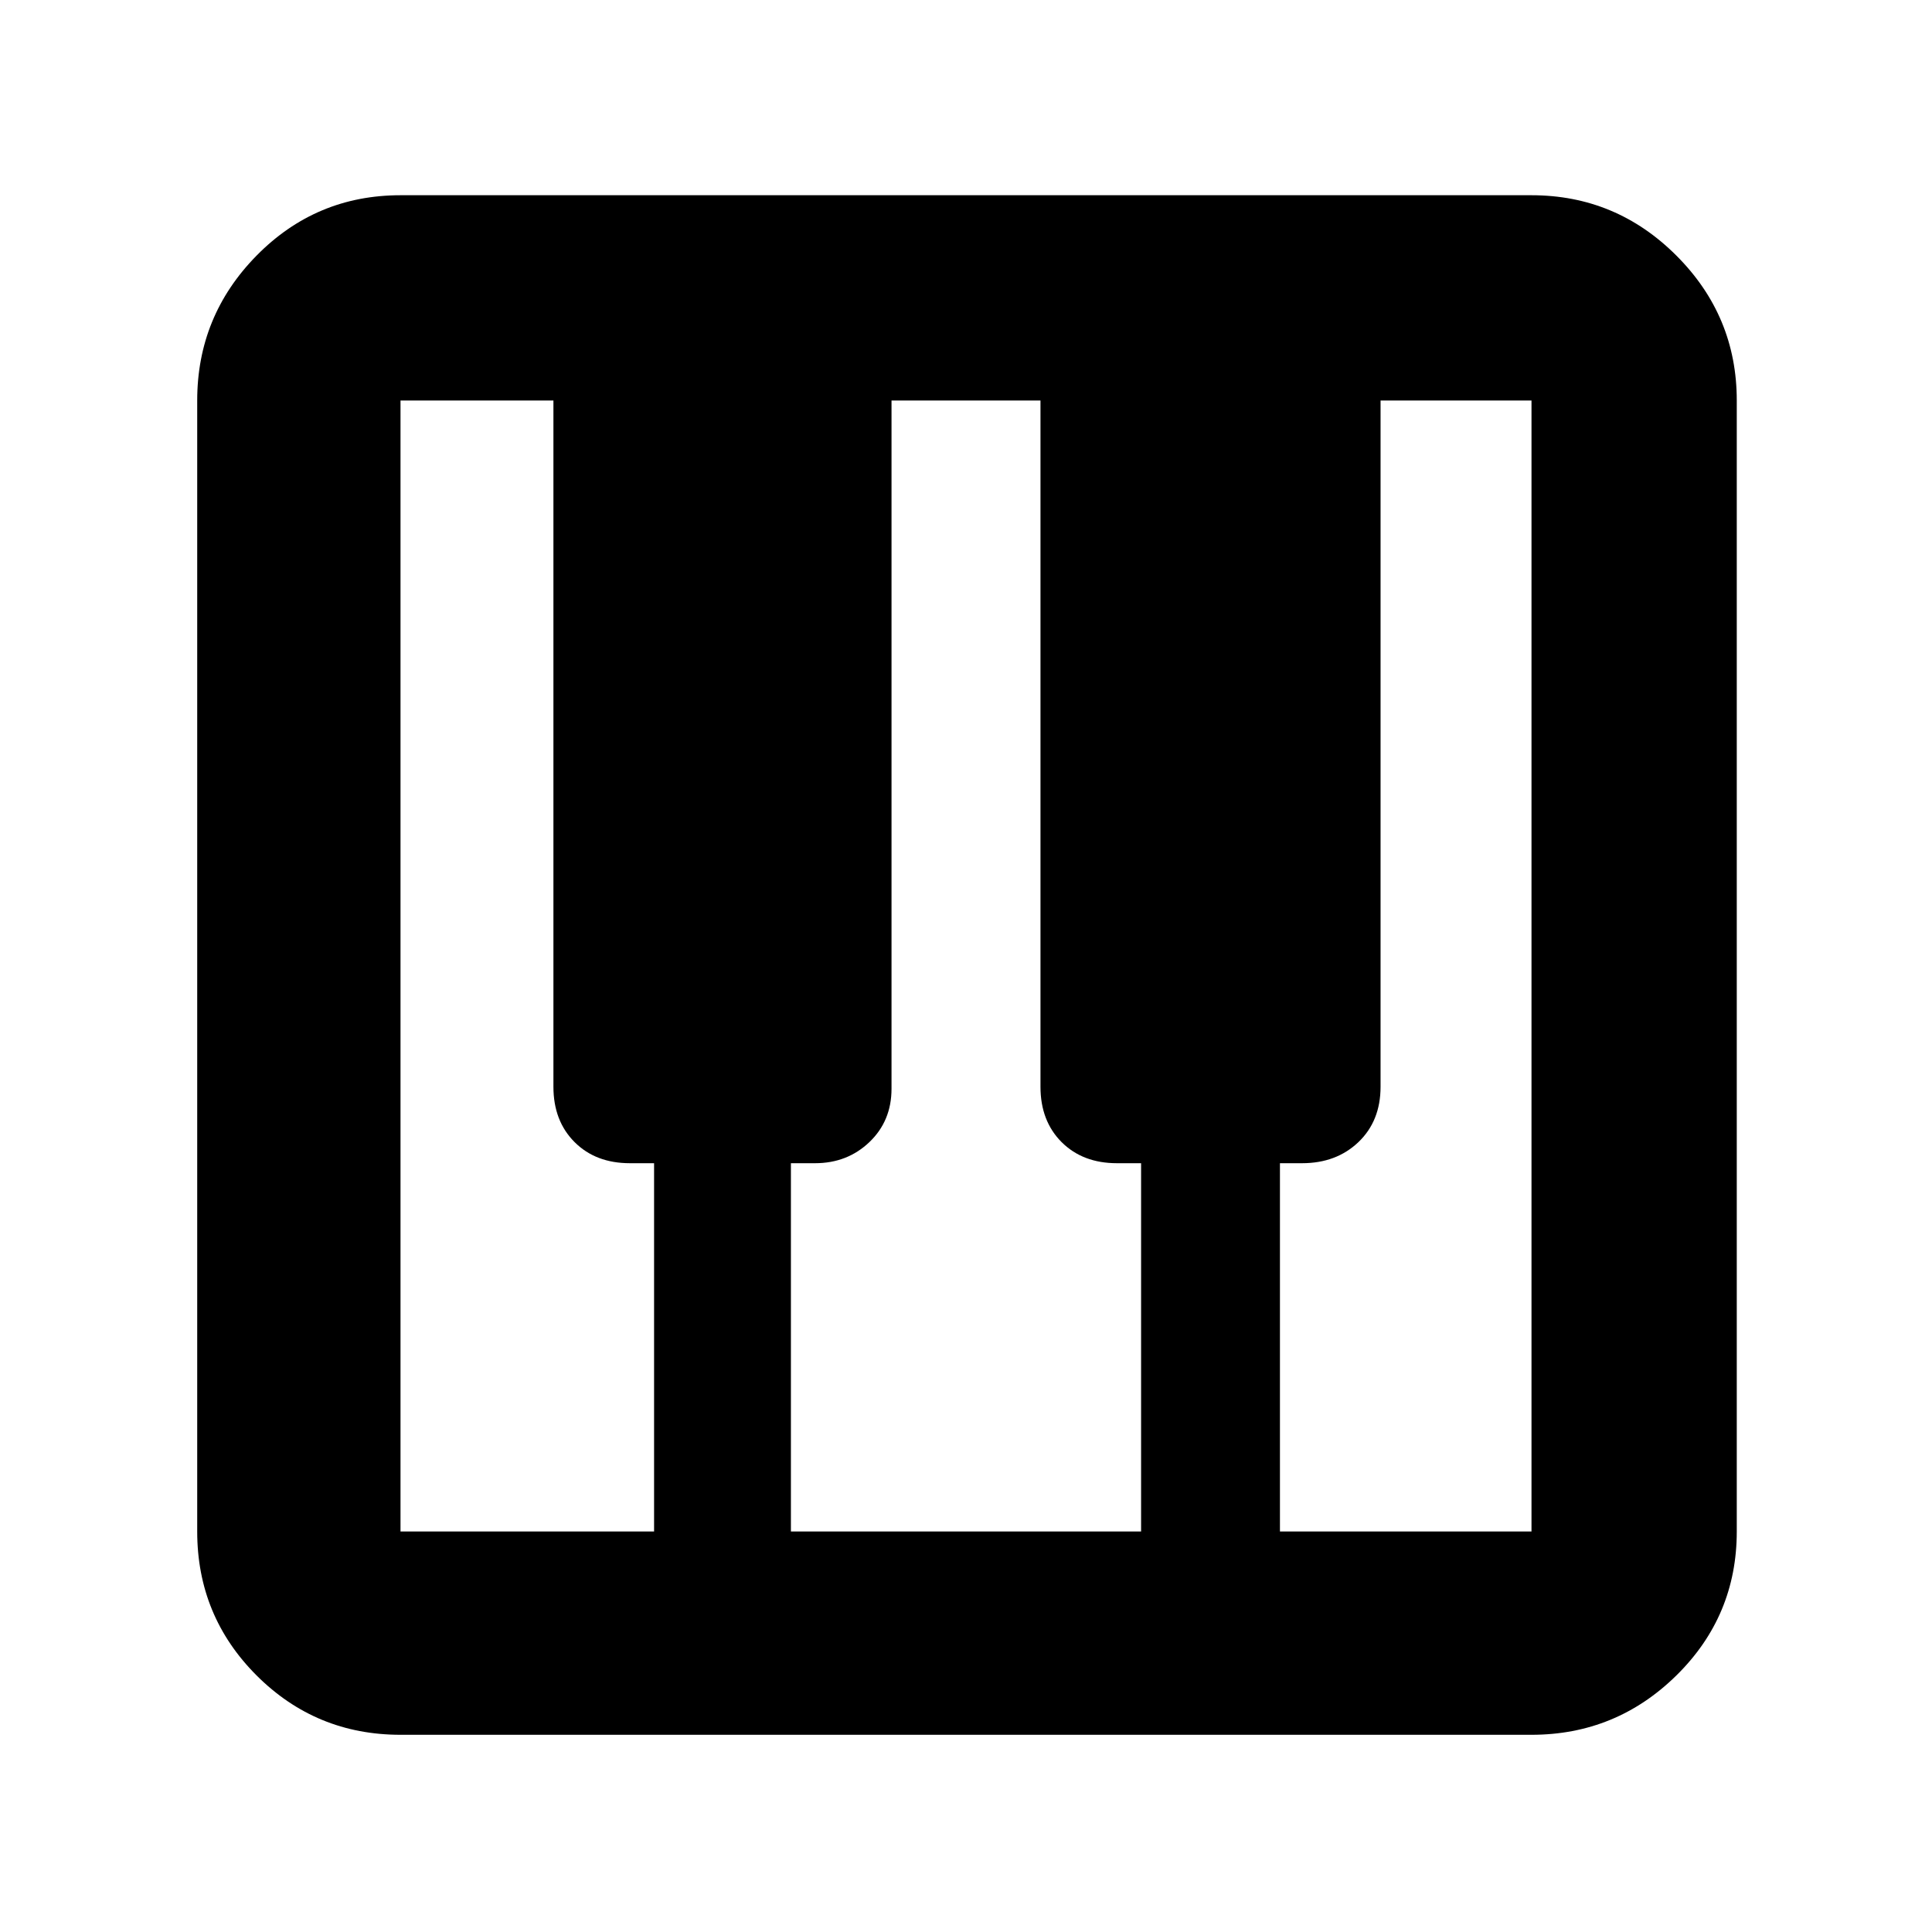 <svg xmlns="http://www.w3.org/2000/svg" height="40" width="40"><path d="M8.292 35.917q-1.75 0-2.98-1.229-1.229-1.23-1.229-2.98V8.292q0-1.75 1.229-3 1.23-1.25 2.98-1.25h23.416q1.75 0 3 1.25t1.25 3v23.416q0 1.75-1.25 2.98-1.25 1.229-3 1.229Zm0-4.209h5.25v-7.625h-.5q-.709 0-1.146-.437-.438-.438-.438-1.146V8.292H8.292v23.416Zm18.208 0h5.208V8.292h-3.125V22.5q0 .708-.458 1.146-.458.437-1.167.437H26.5Zm-10.125 0h7.25v-7.625h-.5q-.708 0-1.146-.437-.437-.438-.437-1.146V8.292h-3.084v14.25q0 .666-.458 1.104-.458.437-1.125.437h-.5Z"/></svg>